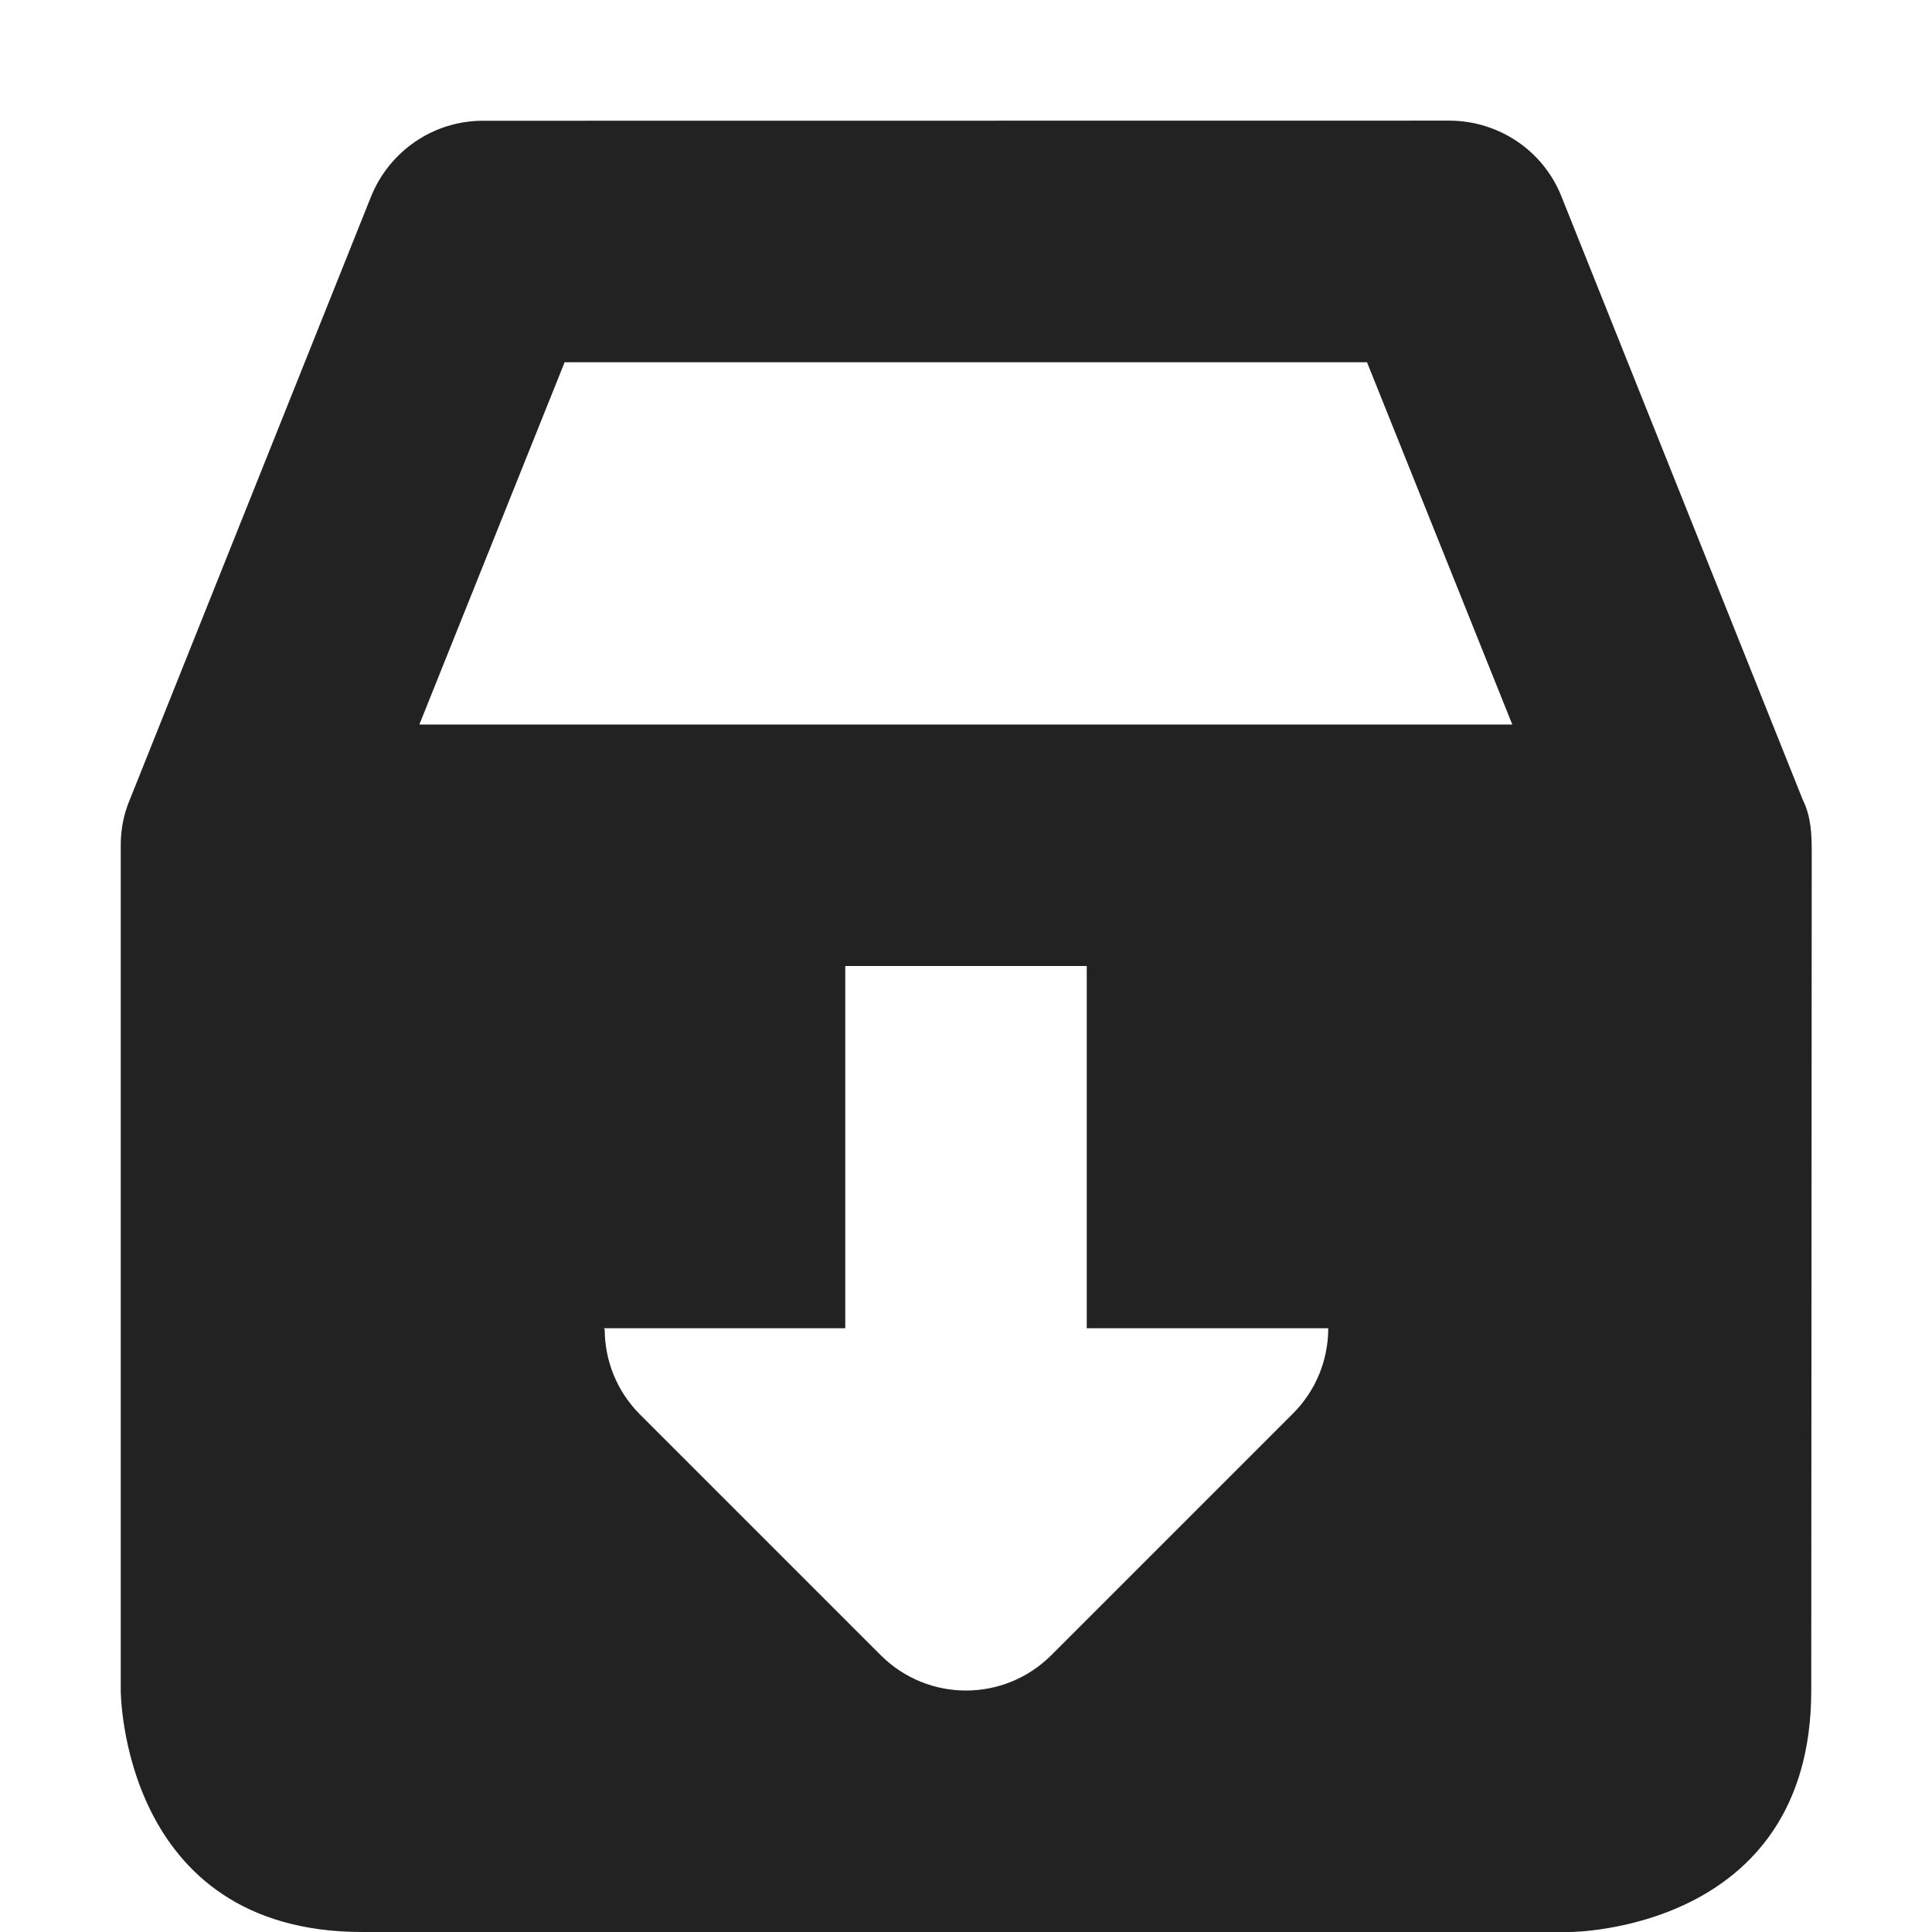 <?xml version="1.0" encoding="UTF-8"?>
<svg xmlns="http://www.w3.org/2000/svg" height="16px" viewBox="0 0 16 16" width="16px"><path d="m 4 1 c -0.41 0 -0.773 0.25 -0.926 0.625 l -2 5 c -0.051 0.121 -0.074 0.246 -0.074 0.375 v 7 s 0 2 2 2 h 10 s 2 0 2 -2 l 0.004 -6.938 c 0 -0.148 -0.004 -0.297 -0.074 -0.438 l -2 -5 c -0.152 -0.379 -0.52 -0.625 -0.93 -0.625 z m 0.676 2 h 6.645 l 1.203 3 h -9.051 z m 2.324 5 h 2 v 3 h 2 c 0 0.266 -0.105 0.52 -0.293 0.707 l -2 2 c -0.391 0.391 -1.023 0.391 -1.414 0 l -2 -2 c -0.184 -0.188 -0.285 -0.438 -0.285 -0.699 l -0.008 -0.008 h 2 z m 0 0" fill="#222222"/></svg>

